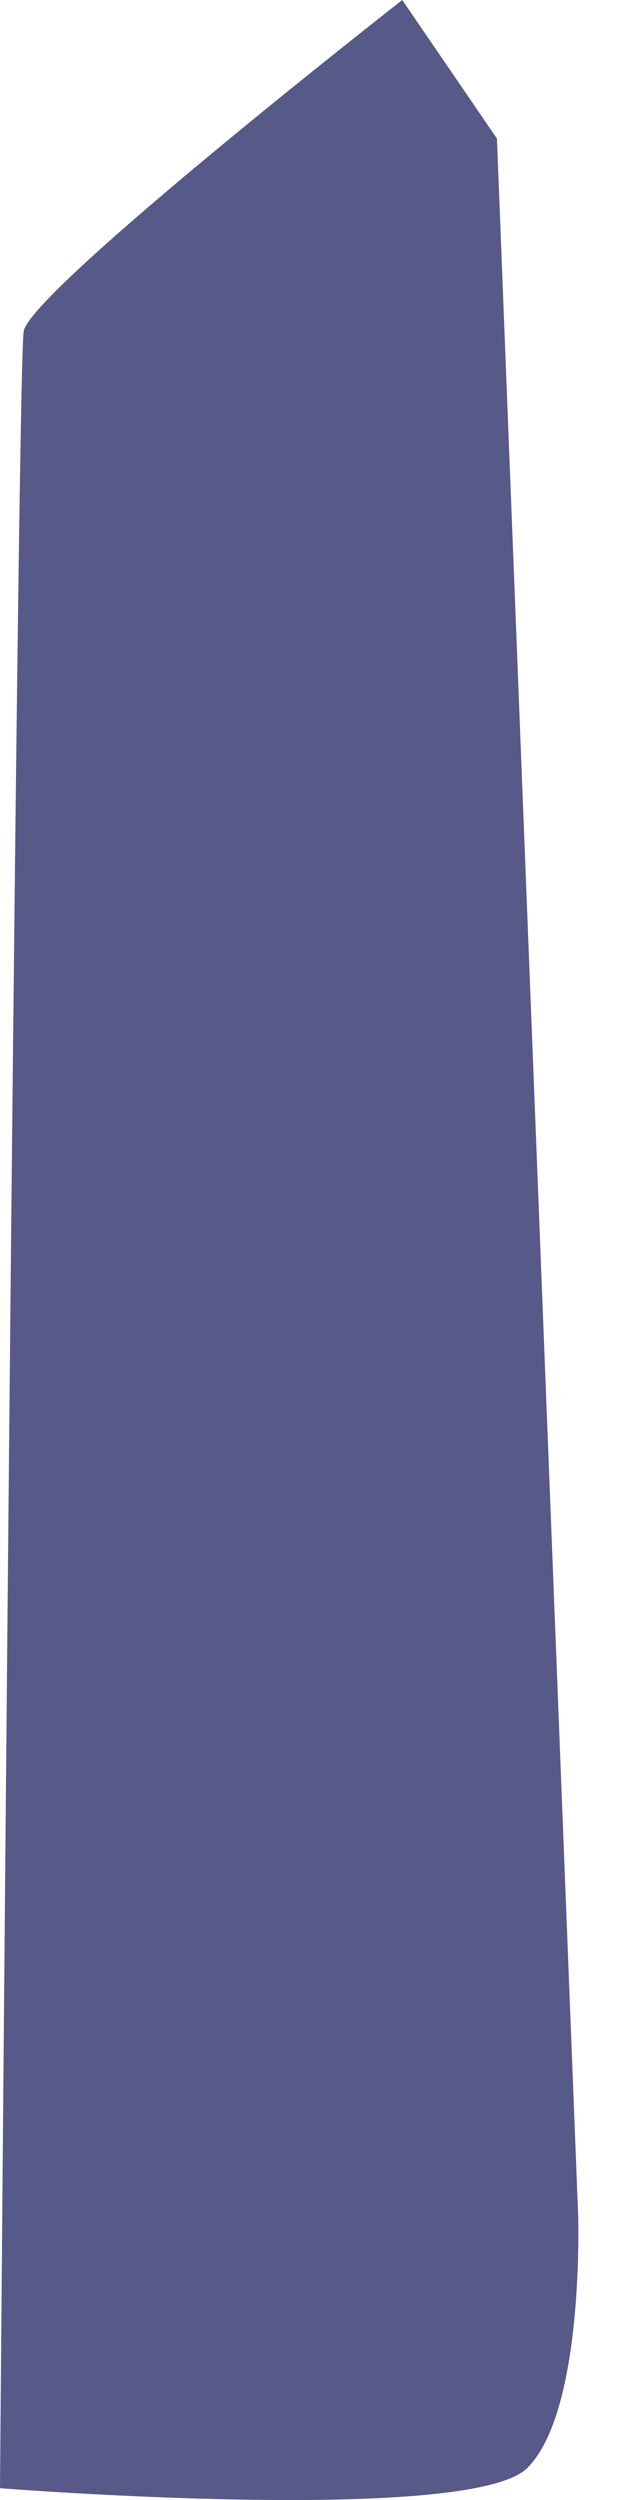 <svg width="8" height="32" viewBox="0 0 8 32" fill="none" xmlns="http://www.w3.org/2000/svg">
<path d="M5.149 0L6.361 1.774L7.4 28.344C7.4 28.344 7.486 30.853 6.751 31.589C6.015 32.325 0 31.849 0 31.849C0 31.849 0.216 4.76 0.303 4.241C0.389 3.721 5.149 0 5.149 0Z" fill="#575988"/>
</svg>
